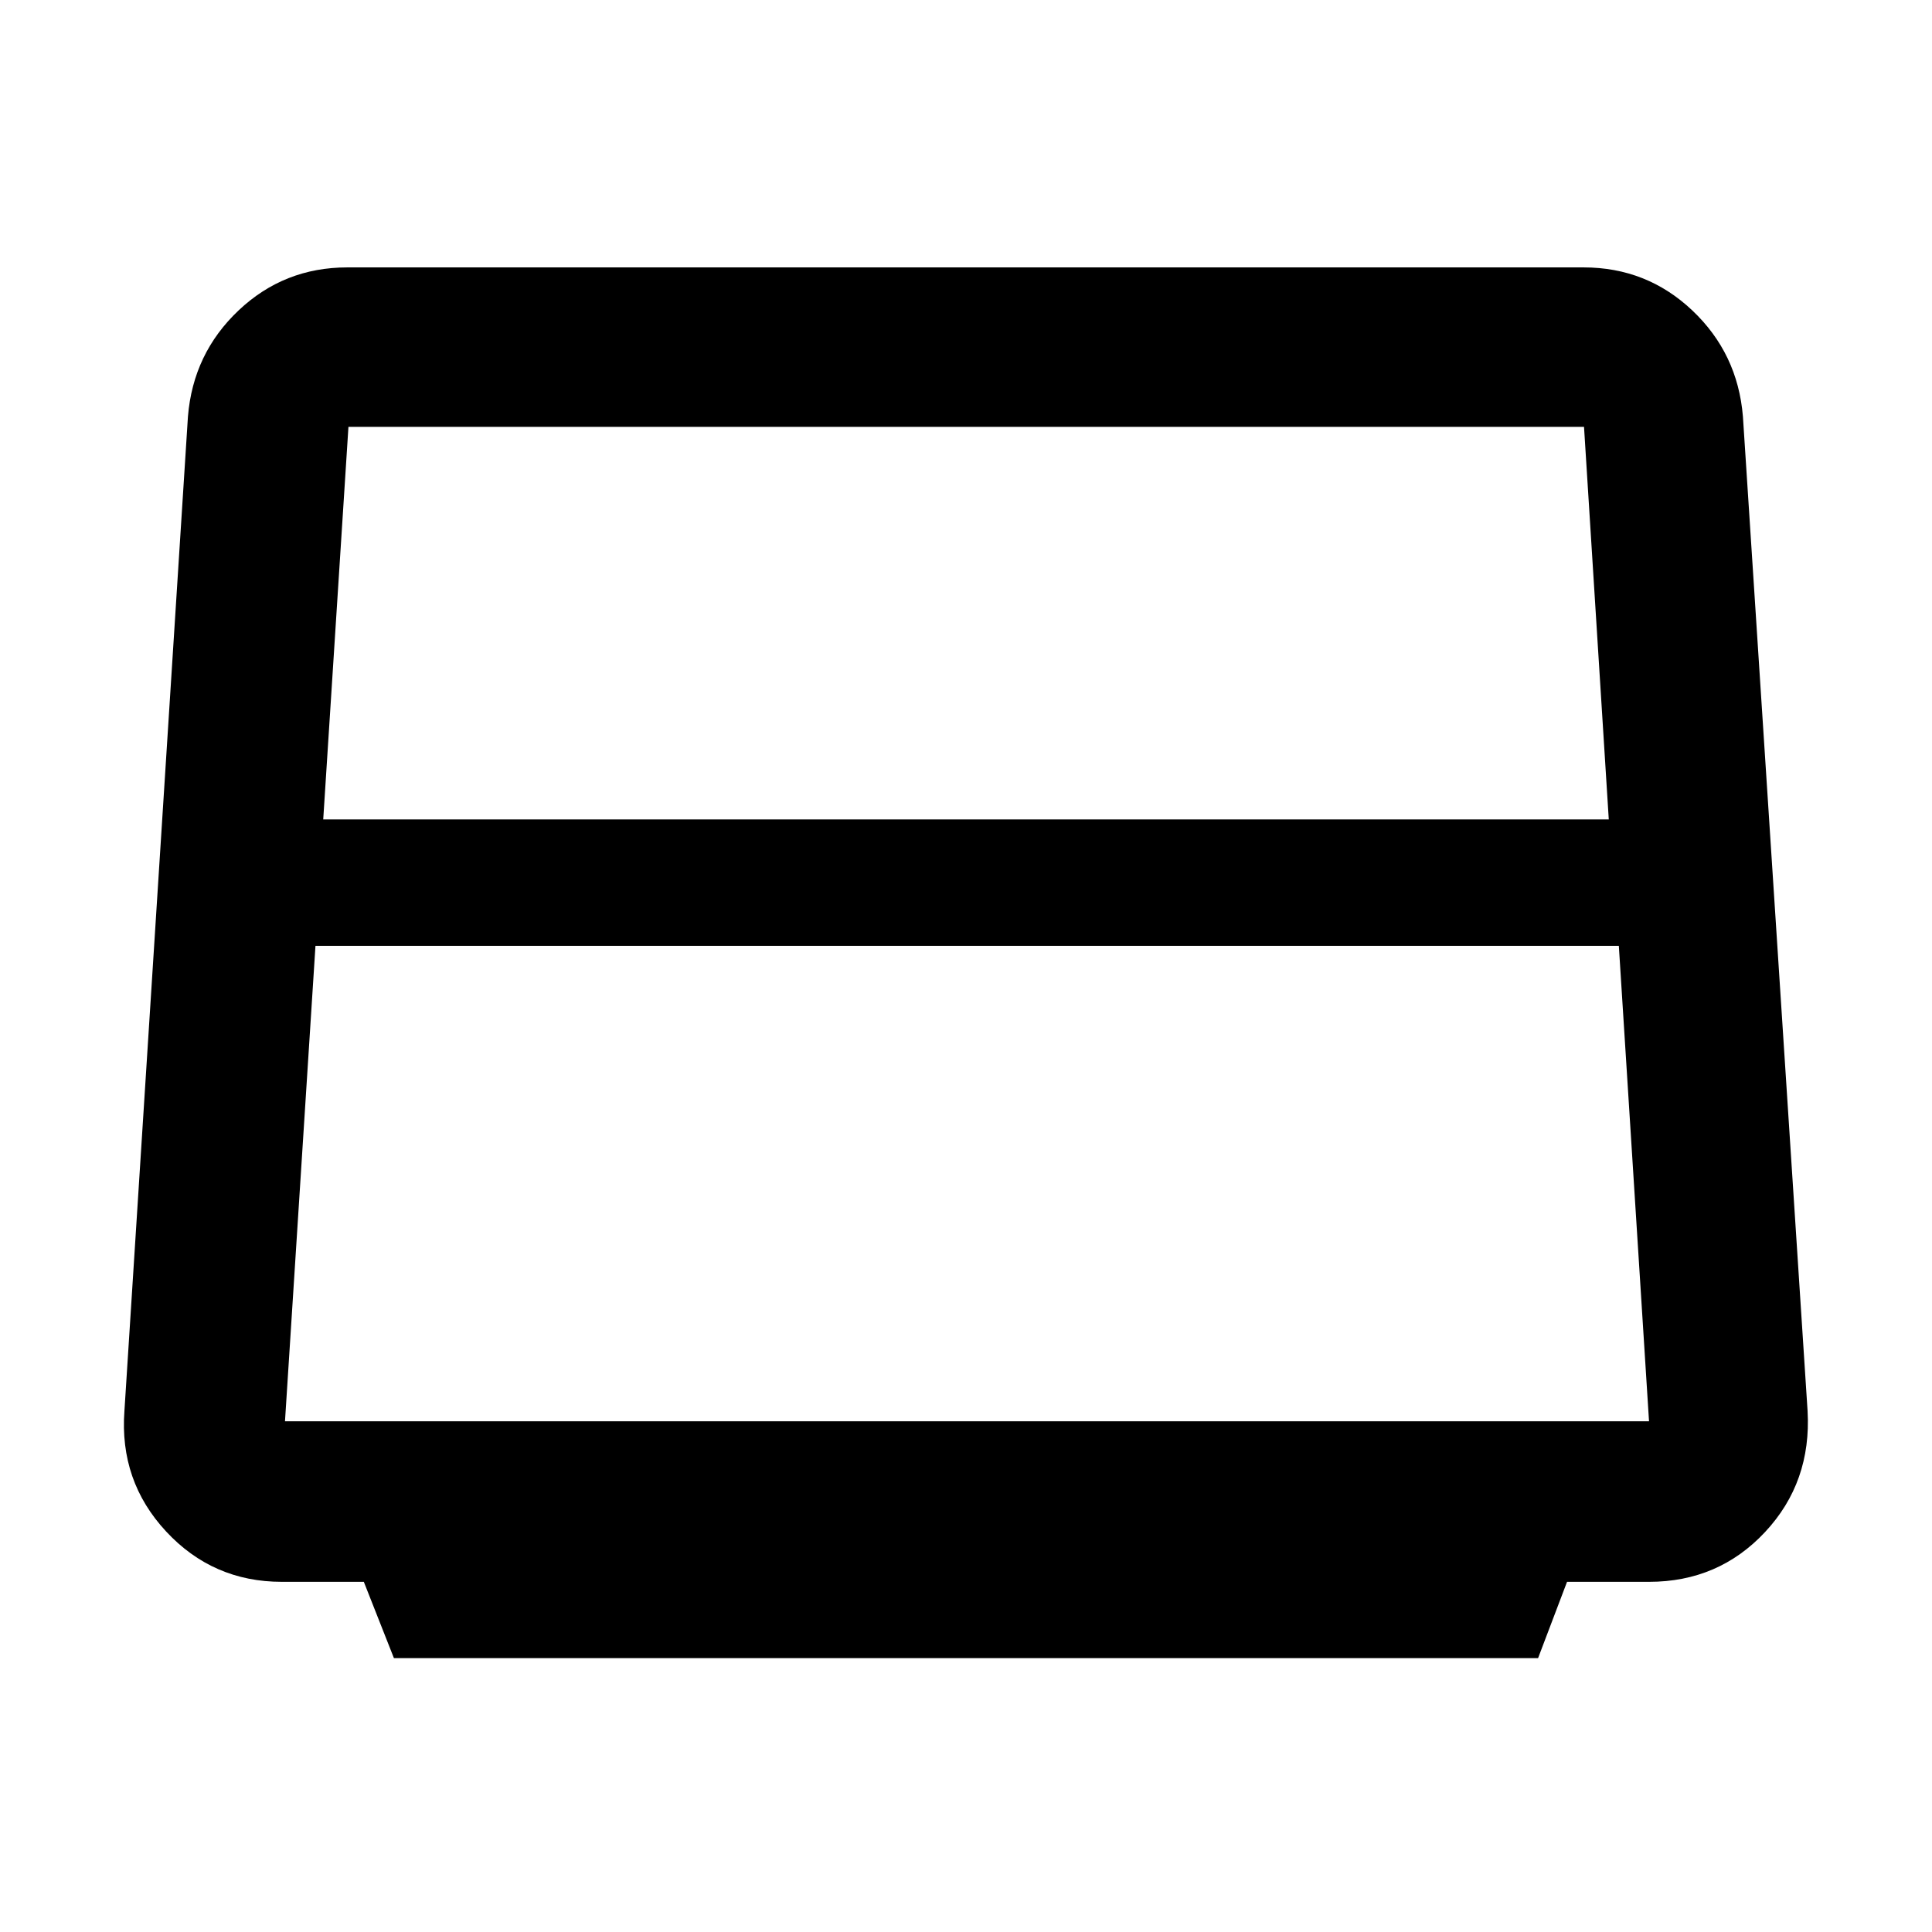 <svg xmlns="http://www.w3.org/2000/svg" width="48" height="48" viewBox="0 96 960 960"><path d="M160.609 503.174h638.782l-12.303-195.087H173.142l-12.533 195.087Zm-19 299.044h677.782l-15-236.218H156.752l-15.143 236.218Zm54.13 117.697-14.957-37.914h-40.739q-34.256 0-57.52-25.041-23.263-25.041-20.698-59.873L93.39 302.956q2.565-31.348 25.168-52.718 22.603-21.37 54.051-21.37h614.217q31.448 0 54.051 21.37 22.602 21.37 25.168 52.718l32.13 494.131q2 35.397-21.108 60.156-23.109 24.758-57.676 24.758h-40.739l-14.391 37.914H195.739Z"/></svg>